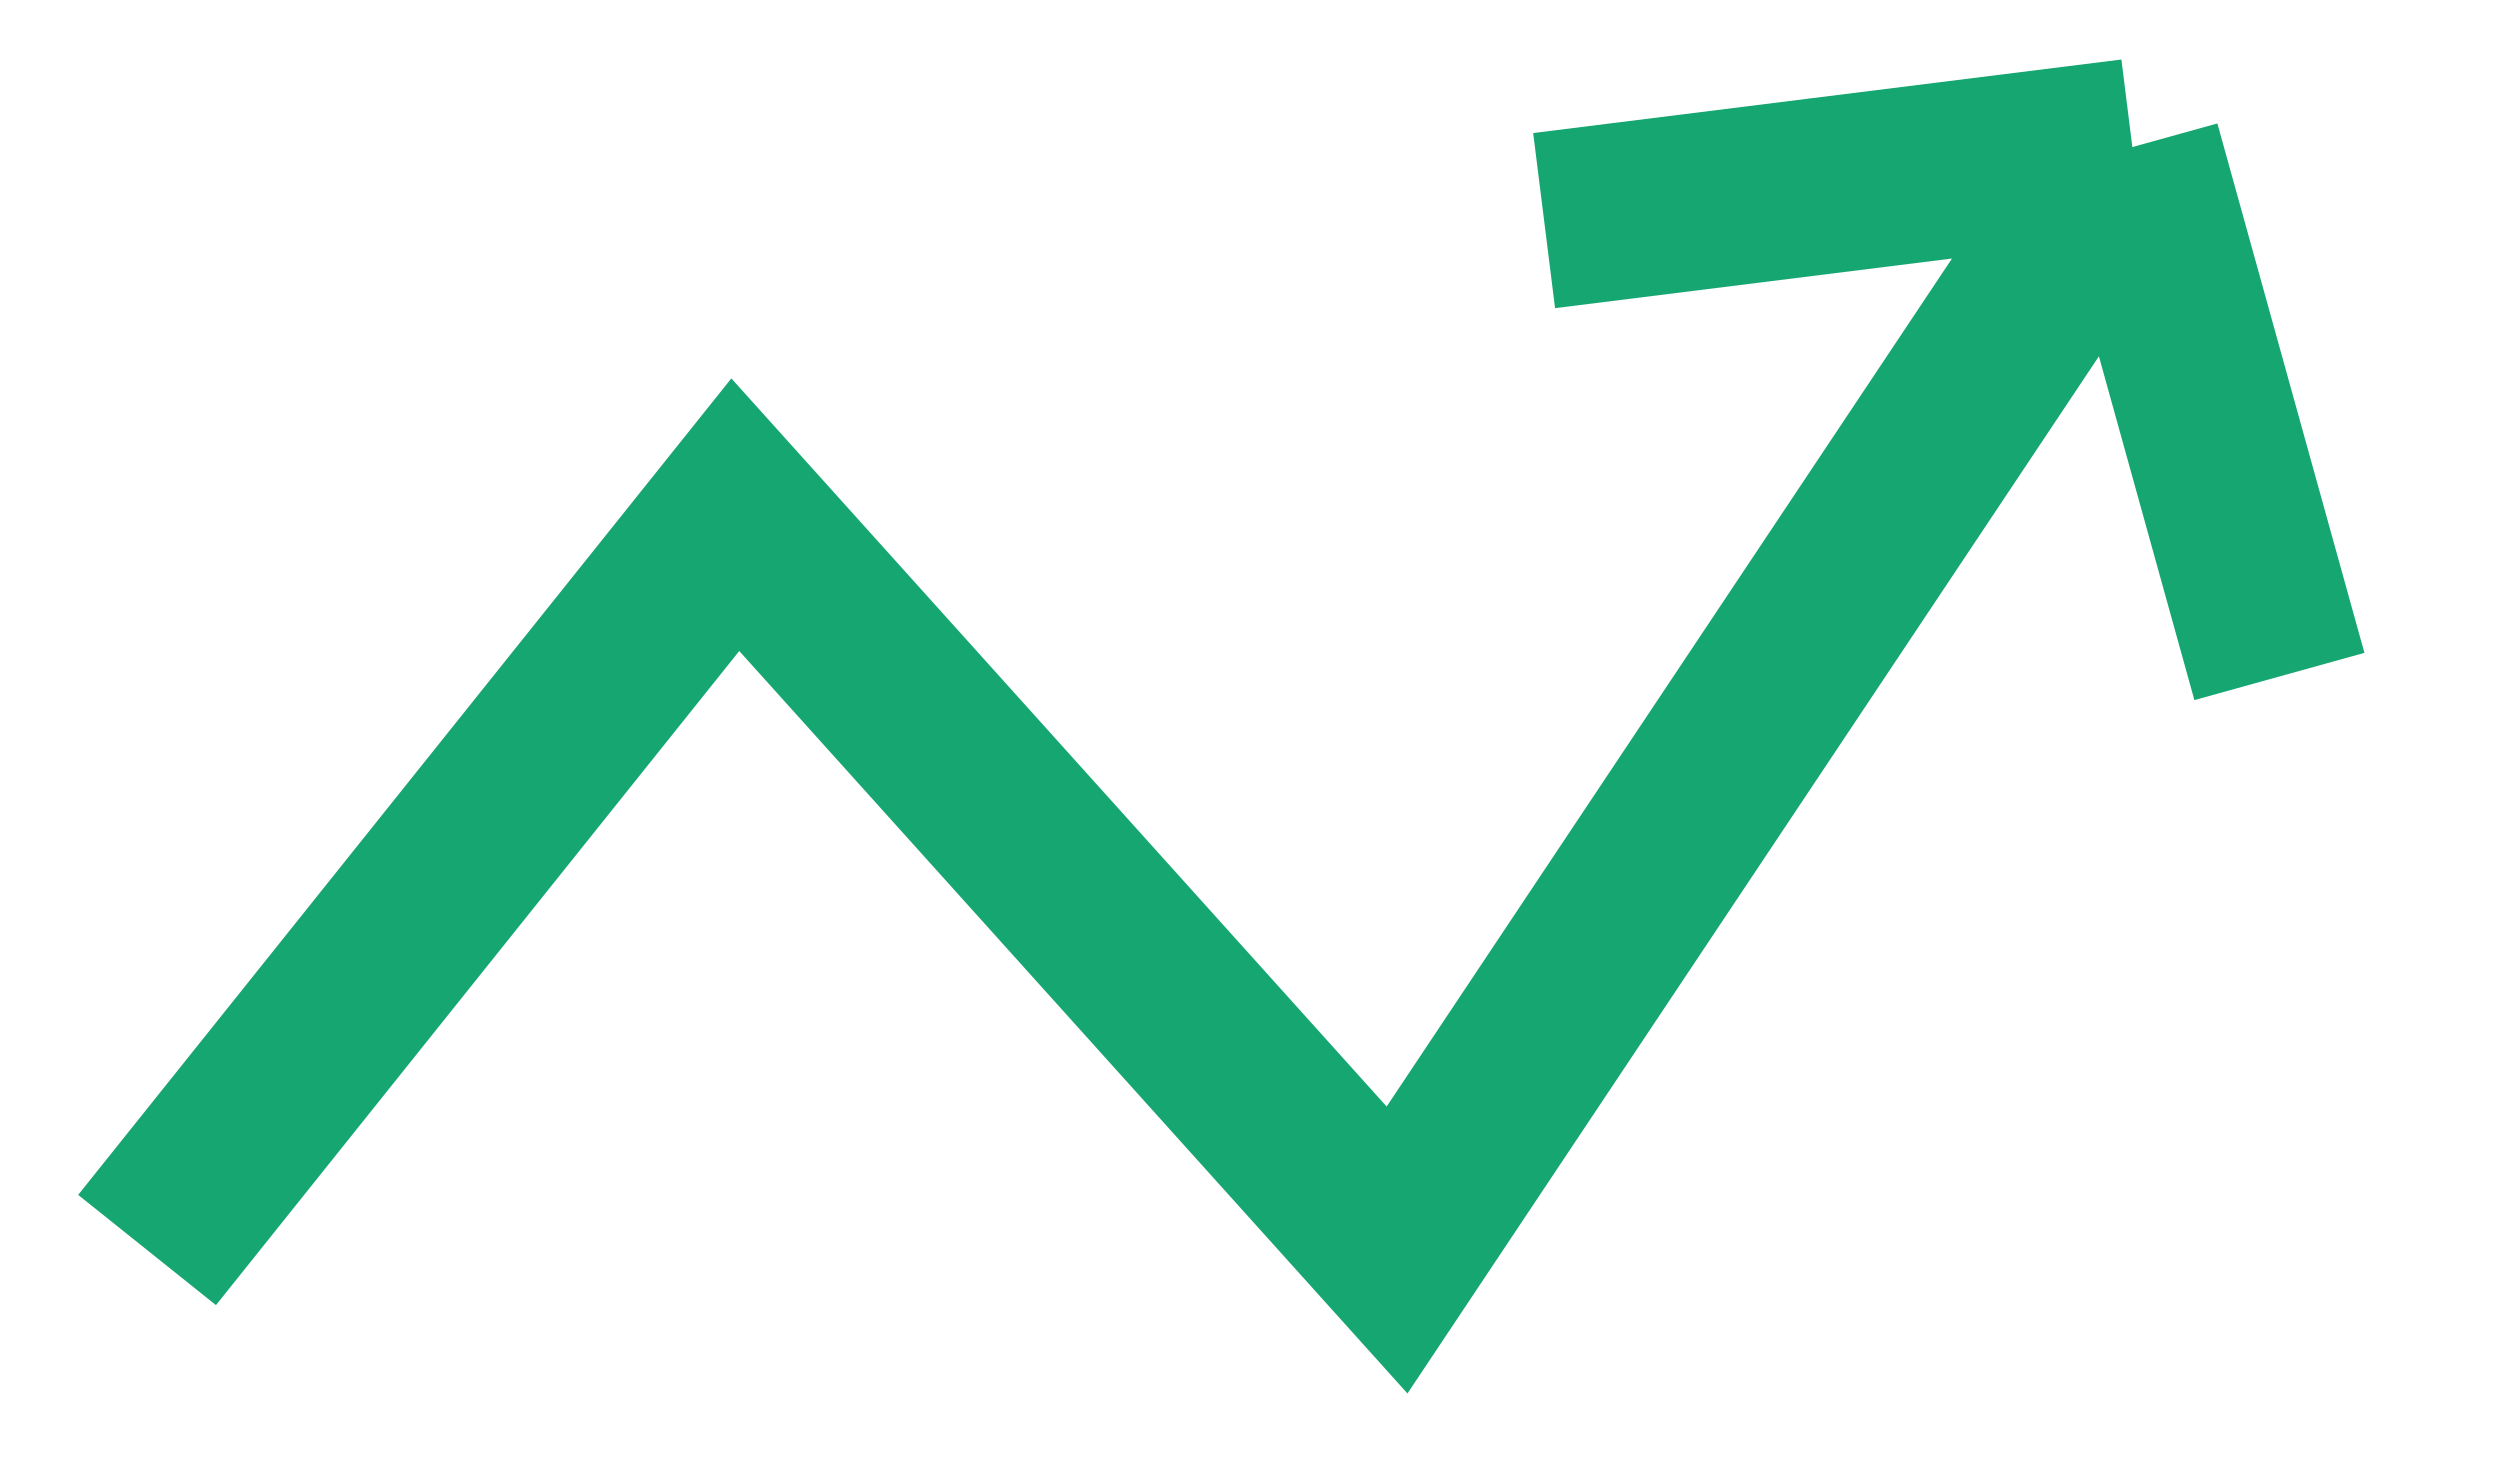 <svg width="17" height="10" viewBox="0 0 17 10" fill="none" xmlns="http://www.w3.org/2000/svg">
<path d="M1 8.5L5 3.5L9.5 8.5L14.5 1M14.5 1L10.5 1.5M14.5 1L15.5 4.6" stroke="#16A672" stroke-width="1.2"/>
</svg>
